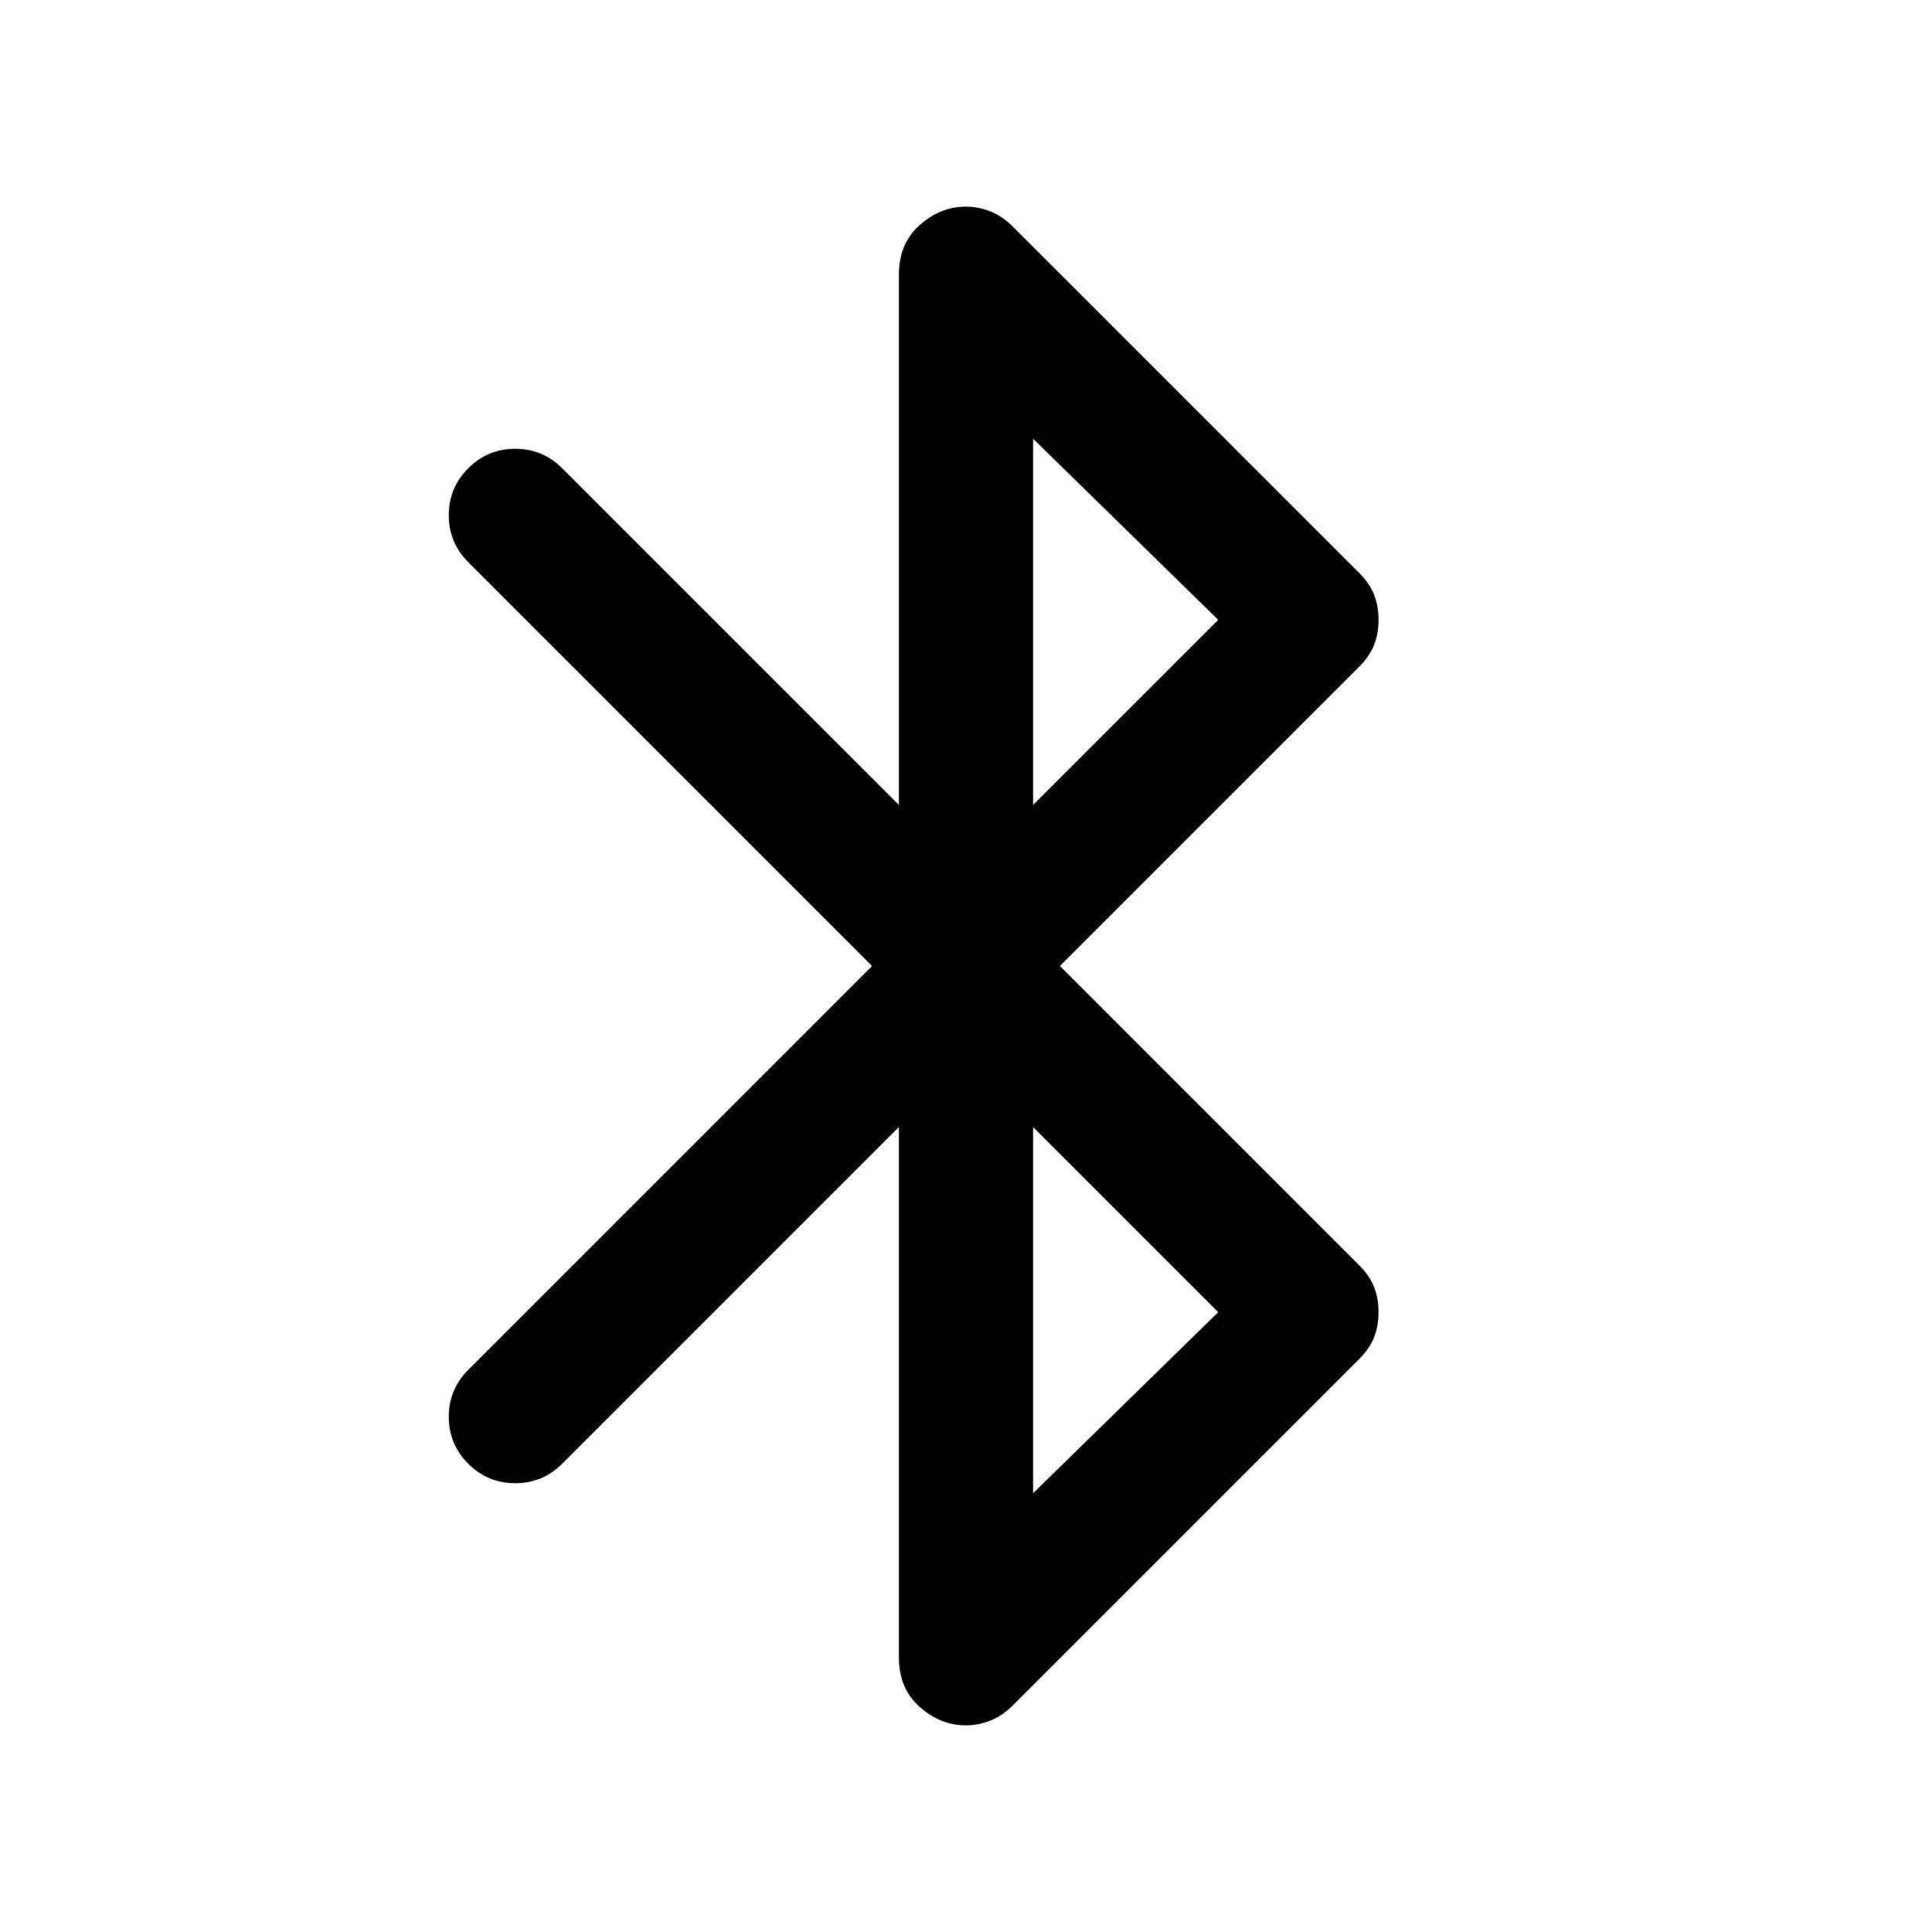 <svg xmlns="http://www.w3.org/2000/svg" viewBox="0 -960 960 960" width="32" height="32"><path d="M446.67-136.33V-400L279.33-232.67Q269.67-223 256-223q-13.67 0-23.33-9.67Q223-242.33 223-256q0-13.67 9.67-23.33L433.33-480 232.67-680.67Q223-690.33 223-704q0-13.67 9.67-23.33Q242.33-737 256-737q13.67 0 23.33 9.67L446.67-560v-263.67q0-15.33 10.33-24.5 10.33-9.16 23-9.16 6 0 12 2.33t11.33 7.67l172 172q5.34 5.33 7.5 11Q685-658.67 685-652t-2.17 12.33q-2.16 5.67-7.5 11L526.67-480l148.66 148.67q5.34 5.33 7.5 11Q685-314.67 685-308t-2.17 12.33q-2.16 5.67-7.5 11l-172 172Q498-107.33 492-105t-12 2.33q-12.67 0-23-9.16-10.33-9.17-10.33-24.5ZM513.33-560l92-92-92-90v182Zm0 342 92-90-92-92v182Z"/></svg>